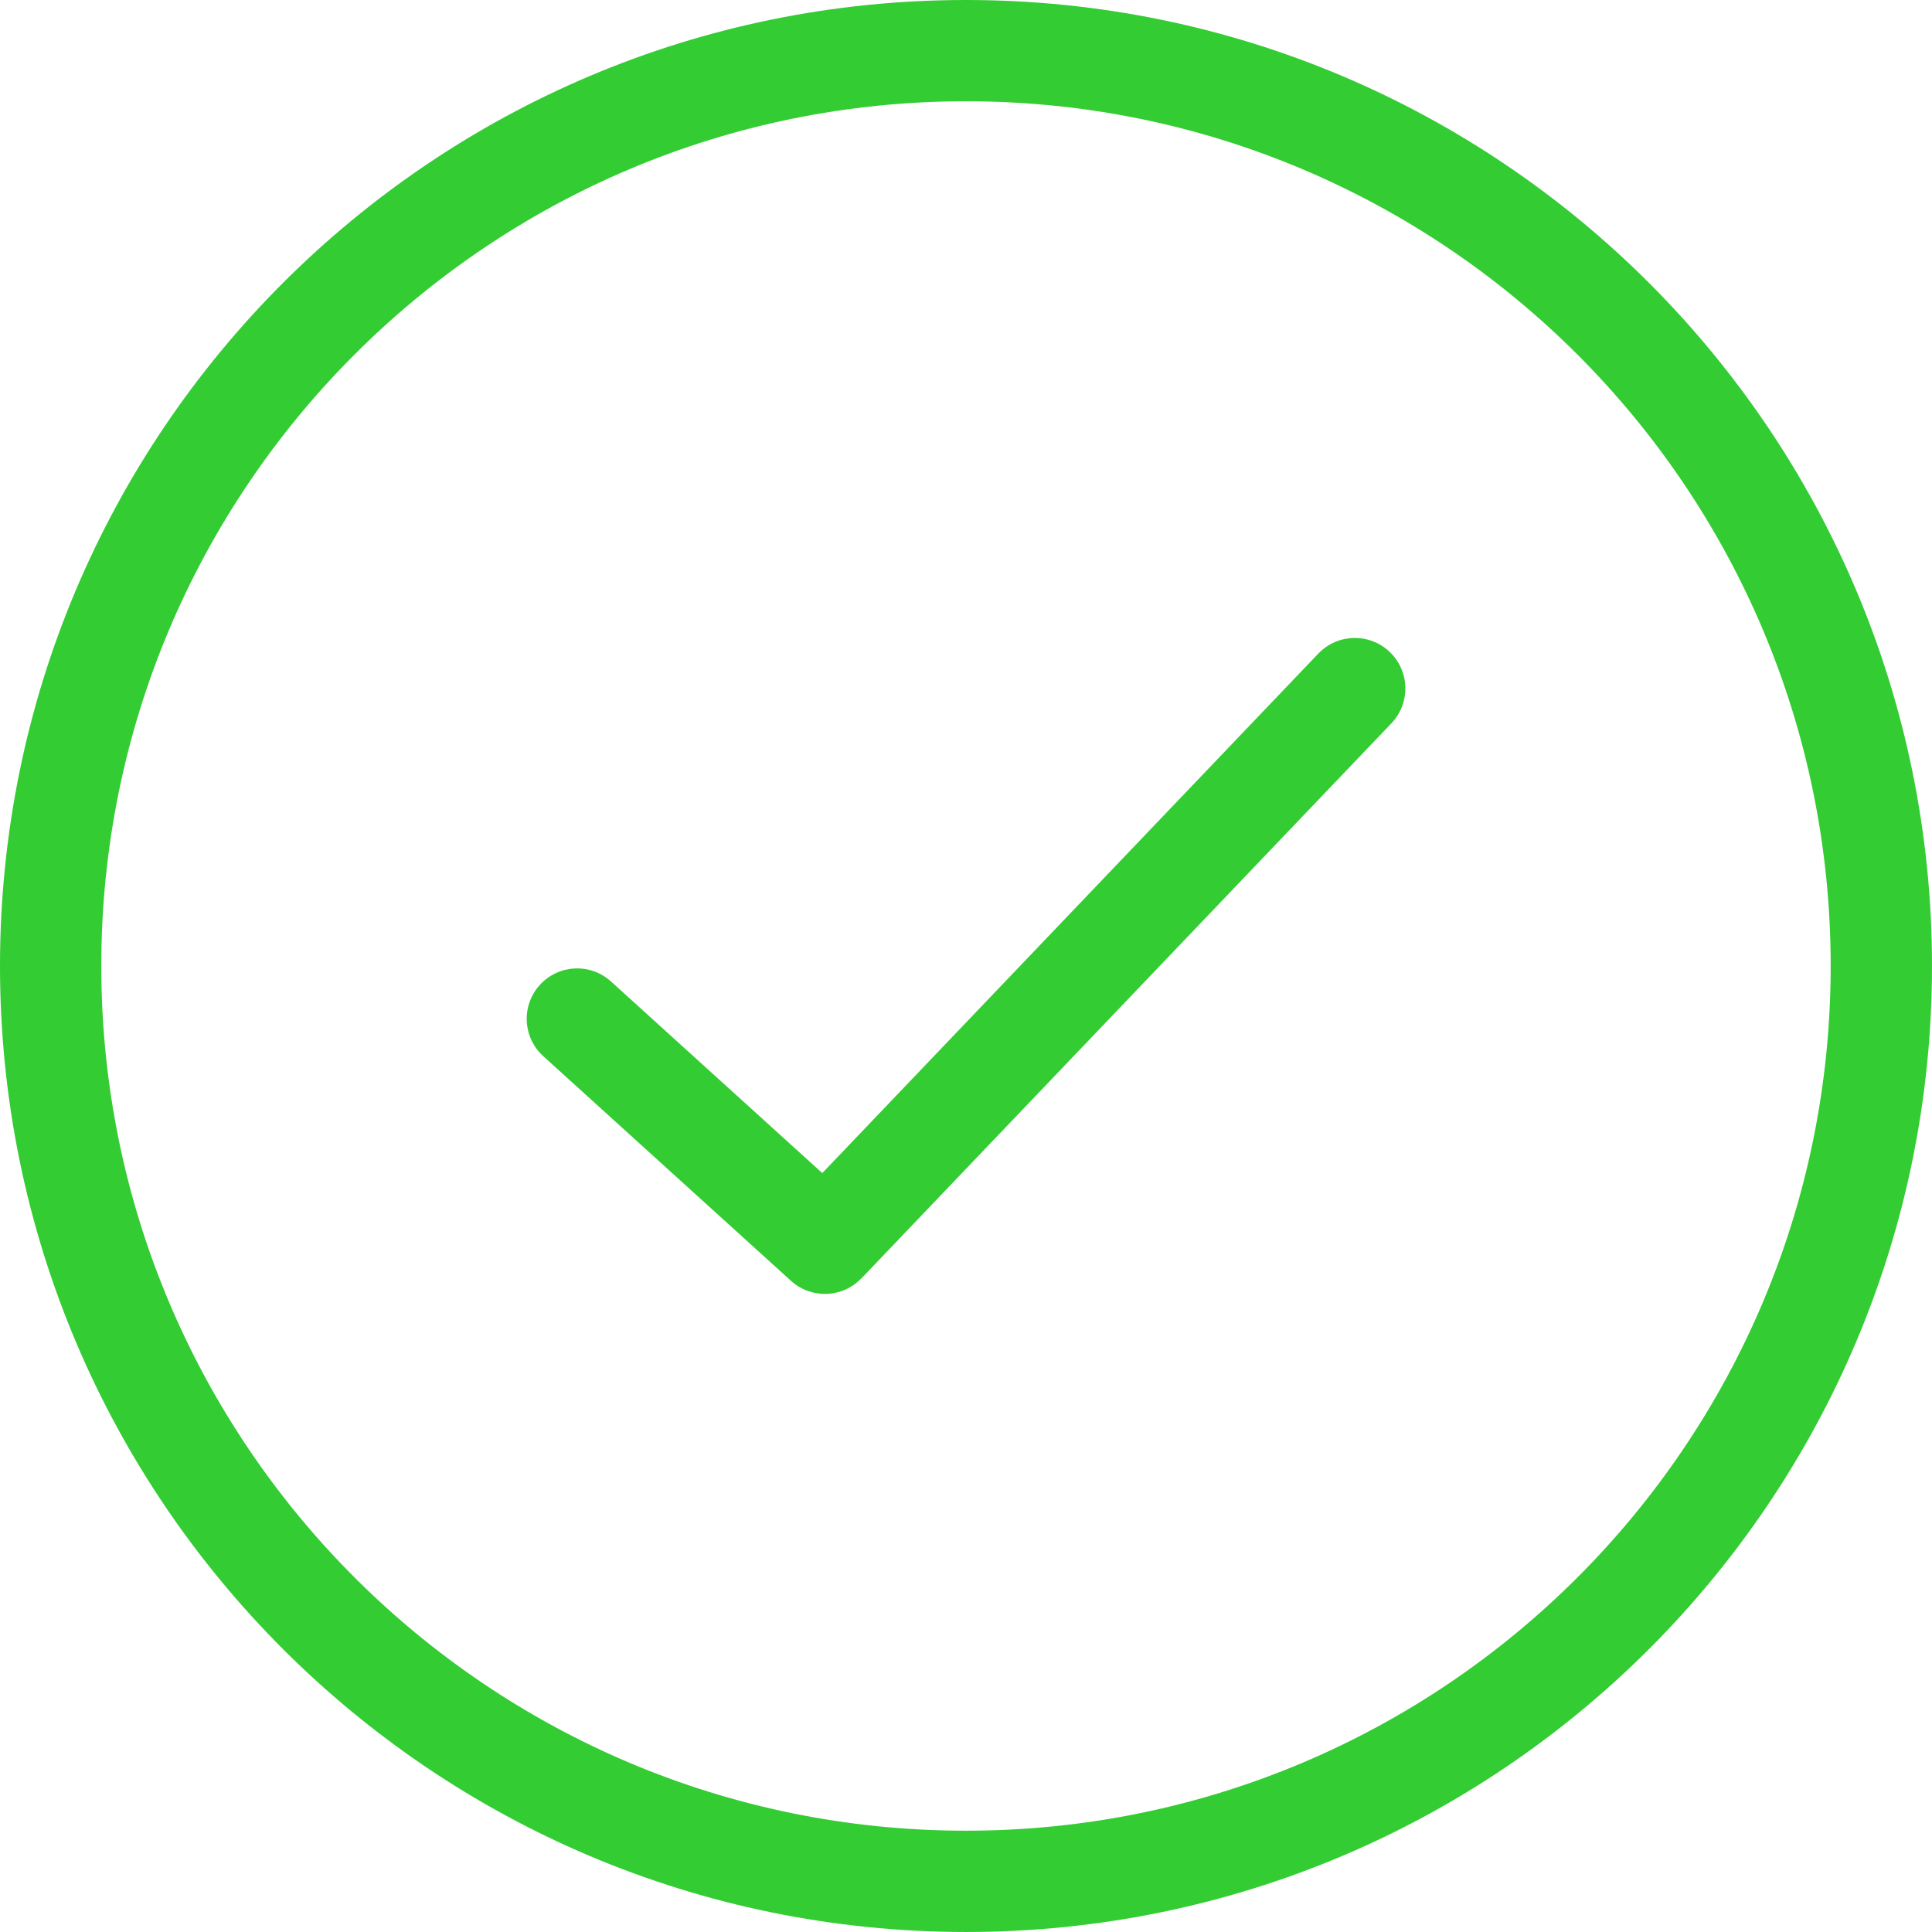 <?xml version="1.0" encoding="utf-8"?><svg version="1.1" id="Layer_1" xmlns="http://www.w3.org/2000/svg" xmlns:xlink="http://www.w3.org/1999/xlink" x="0px" y="0px" width="122.881px" height="122.88px" viewBox="0 0 122.881 122.88" fill="#33cc33" xml:space="preserve"><g><path d="M61.44,0c16.966,0,32.326,6.877,43.445,17.995s17.996,26.479,17.996,43.444c0,16.967-6.877,32.327-17.996,43.445 S78.406,122.88,61.44,122.88c-16.966,0-32.326-6.877-43.444-17.995S0,78.406,0,61.439c0-16.965,6.877-32.326,17.996-43.444 S44.474,0,61.44,0L61.44,0z M34.556,67.179c-1.313-1.188-1.415-3.216-0.226-4.529c1.188-1.313,3.216-1.415,4.529-0.227L52.3,74.611 l31.543-33.036c1.223-1.286,3.258-1.336,4.543-0.114c1.285,1.223,1.336,3.257,0.113,4.542L54.793,81.305l-0.004-0.004 c-1.195,1.257-3.182,1.338-4.475,0.168L34.556,67.179L34.556,67.179z M100.33,22.55C90.377,12.598,76.627,6.441,61.44,6.441 c-15.188,0-28.938,6.156-38.89,16.108c-9.953,9.953-16.108,23.702-16.108,38.89c0,15.188,6.156,28.938,16.108,38.891 c9.952,9.952,23.702,16.108,38.89,16.108c15.187,0,28.937-6.156,38.89-16.108c9.953-9.953,16.107-23.702,16.107-38.891 C116.438,46.252,110.283,32.502,100.33,22.55L100.33,22.55z"/></g></svg>